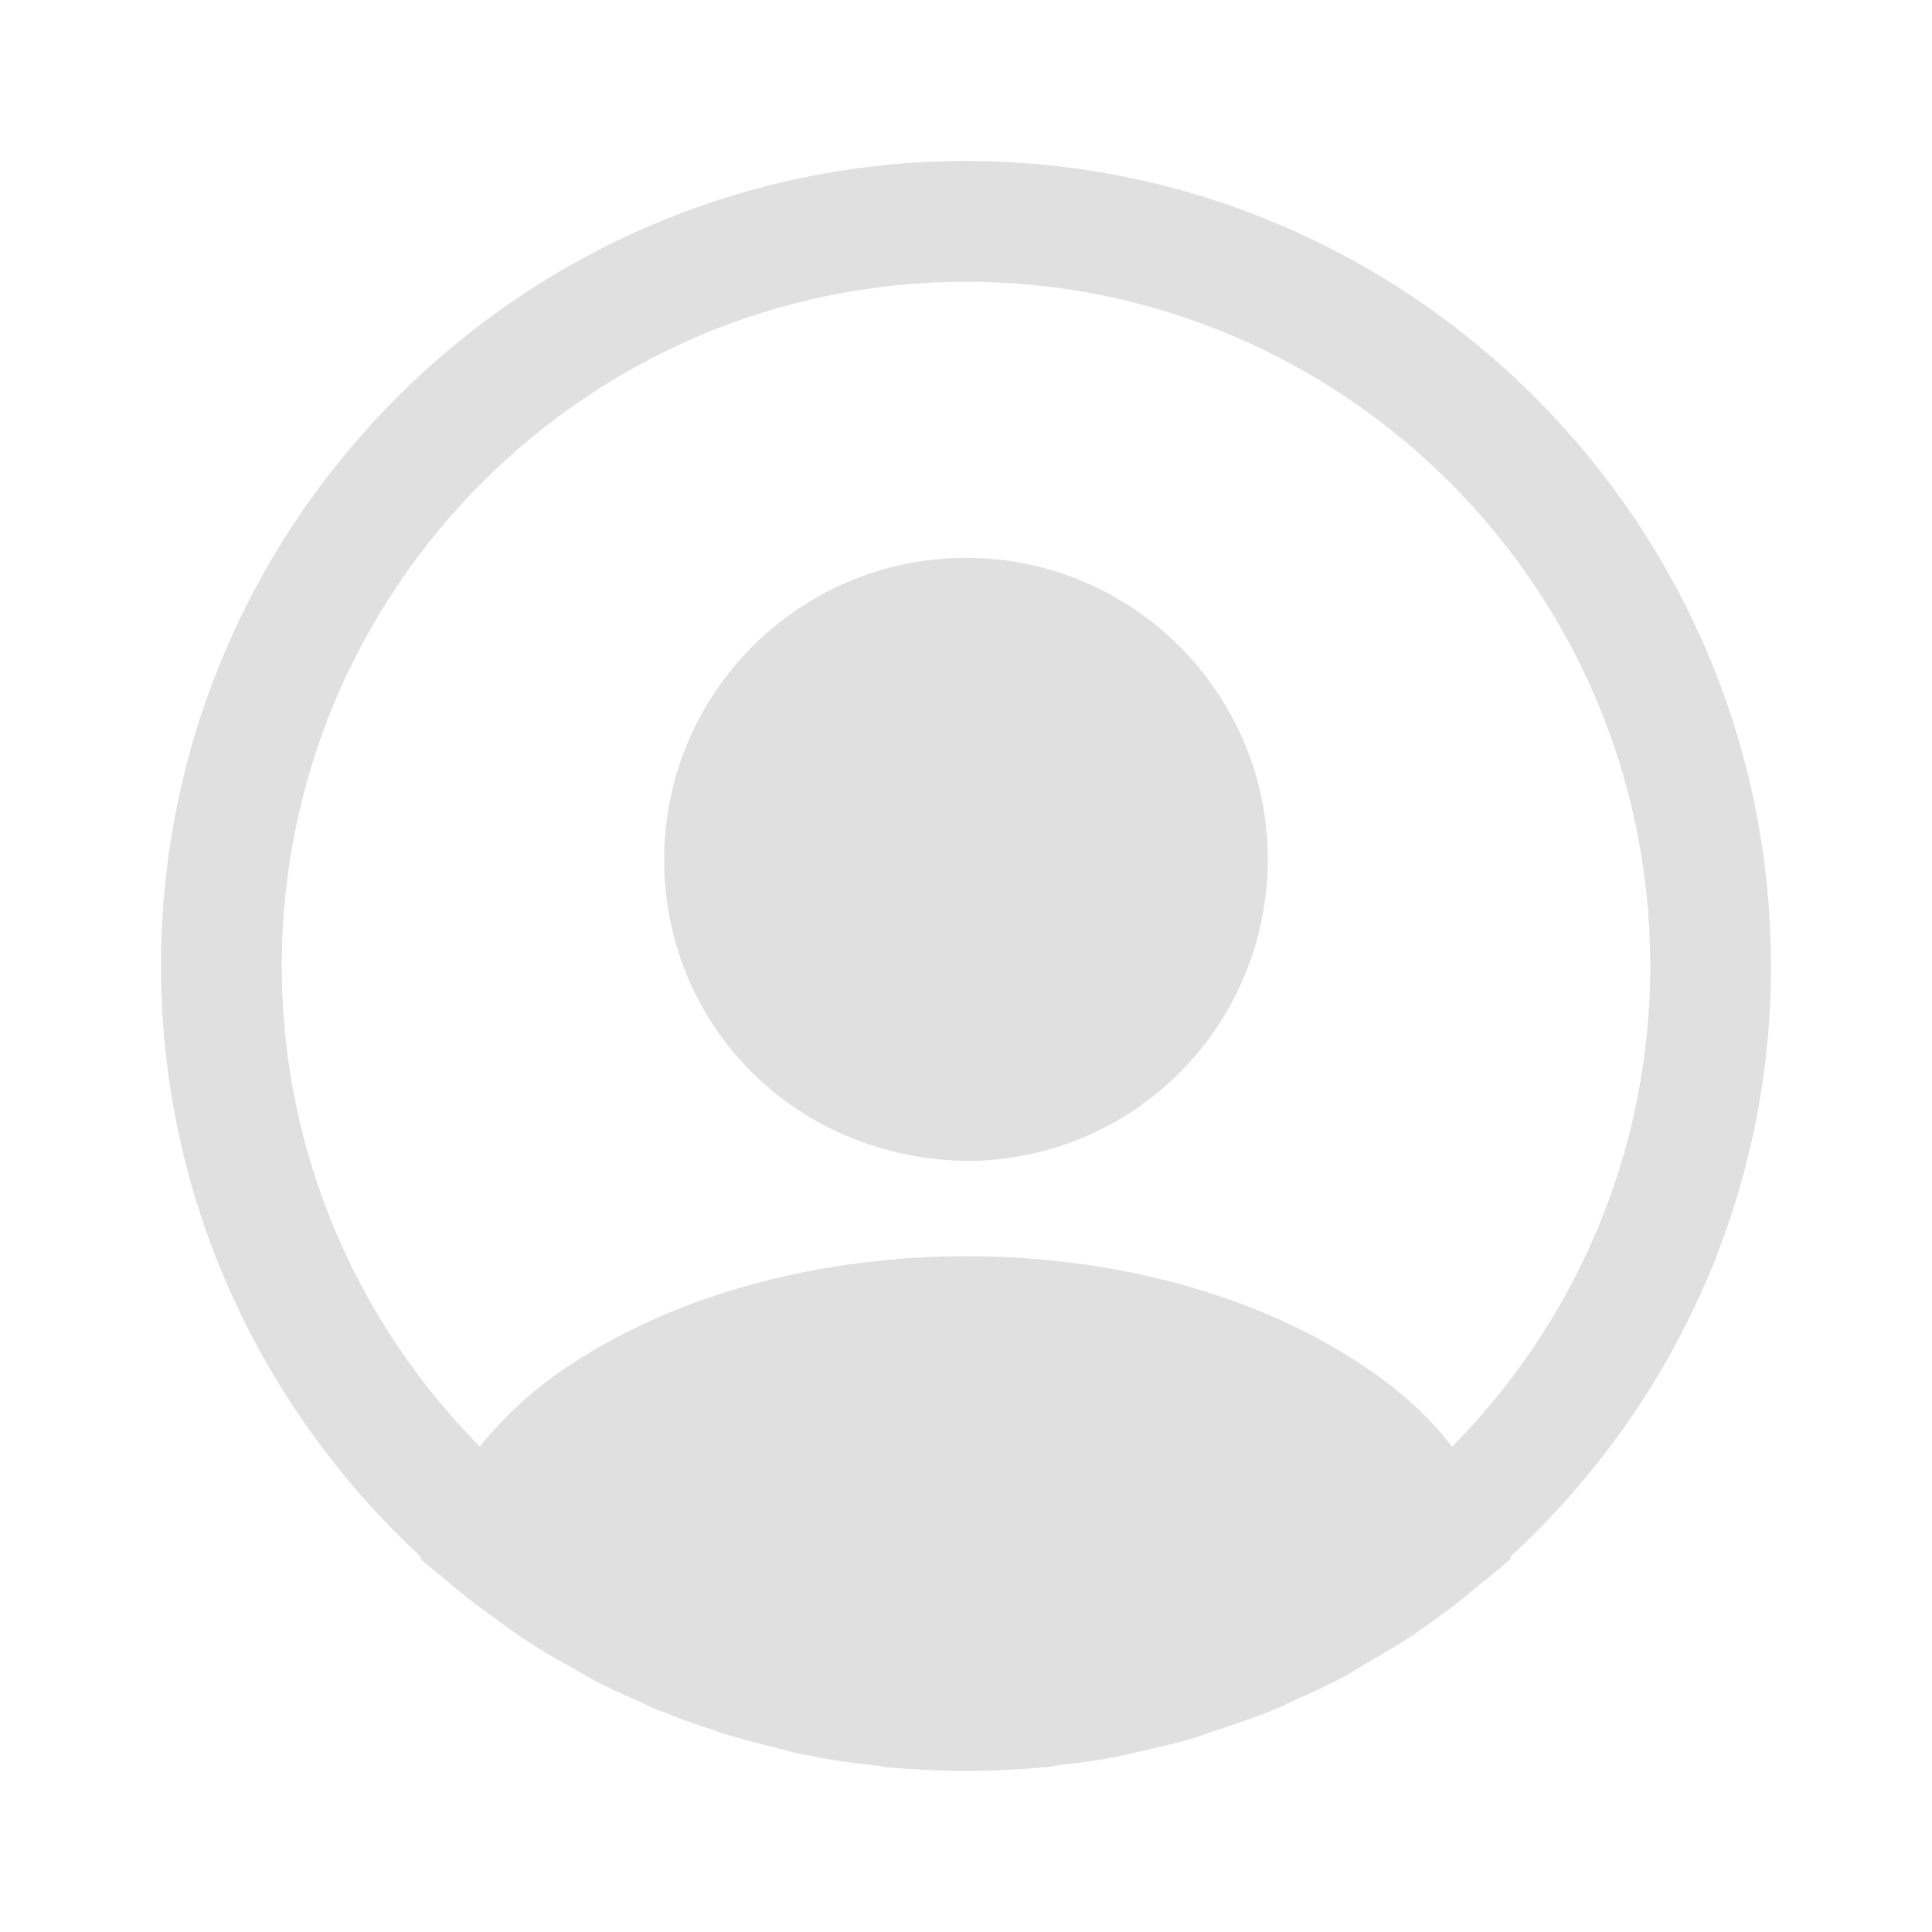 <svg width="24" height="24" viewBox="0 0 24 24" fill="none" xmlns="http://www.w3.org/2000/svg">
<path d="M22 12C22 6.49 17.51 2 12 2C6.49 2 2 6.49 2 12C2 14.9 3.25 17.51 5.23 19.34C5.23 19.35 5.23 19.35 5.22 19.36C5.32 19.46 5.44 19.54 5.54 19.63C5.6 19.68 5.65 19.73 5.71 19.77C5.89 19.92 6.09 20.06 6.28 20.2C6.35 20.25 6.41 20.29 6.48 20.34C6.67 20.47 6.87 20.59 7.08 20.7C7.15 20.74 7.23 20.79 7.3 20.83C7.5 20.94 7.71 21.04 7.93 21.13C8.01 21.17 8.09 21.21 8.17 21.24C8.39 21.33 8.61 21.41 8.83 21.48C8.91 21.51 8.99 21.54 9.07 21.56C9.31 21.63 9.55 21.69 9.79 21.75C9.86 21.77 9.93 21.79 10.01 21.8C10.29 21.86 10.57 21.9 10.86 21.93C10.9 21.93 10.94 21.94 10.98 21.95C11.32 21.98 11.66 22 12 22C12.34 22 12.68 21.98 13.01 21.95C13.05 21.95 13.09 21.94 13.13 21.93C13.42 21.9 13.7 21.86 13.98 21.8C14.05 21.79 14.12 21.76 14.2 21.75C14.44 21.69 14.69 21.64 14.92 21.56C15 21.53 15.08 21.5 15.16 21.48C15.38 21.4 15.61 21.33 15.82 21.24C15.9 21.21 15.98 21.17 16.06 21.13C16.27 21.04 16.48 20.94 16.69 20.83C16.77 20.79 16.84 20.74 16.91 20.7C17.11 20.58 17.31 20.47 17.51 20.34C17.58 20.3 17.64 20.25 17.71 20.2C17.91 20.06 18.1 19.92 18.28 19.77C18.34 19.72 18.39 19.67 18.45 19.63C18.56 19.54 18.67 19.45 18.77 19.36C18.77 19.35 18.77 19.35 18.76 19.34C20.75 17.51 22 14.9 22 12ZM16.94 16.97C14.23 15.15 9.79 15.15 7.06 16.97C6.62 17.26 6.26 17.6 5.96 17.97C4.44 16.43 3.5 14.32 3.5 12C3.5 7.31 7.31 3.5 12 3.5C16.69 3.5 20.5 7.31 20.5 12C20.5 14.32 19.56 16.43 18.04 17.97C17.75 17.6 17.38 17.26 16.94 16.97Z" fill="#E0E0E0"/>
<path d="M12 6.93C9.93 6.93 8.25 8.61 8.25 10.68C8.25 12.71 9.84 14.36 11.95 14.42C11.98 14.42 12.02 14.42 12.04 14.42C12.06 14.42 12.09 14.42 12.11 14.42C12.12 14.42 12.13 14.42 12.13 14.42C14.15 14.35 15.74 12.71 15.75 10.68C15.75 8.61 14.07 6.93 12 6.93Z" fill="#E0E0E0"/>
</svg>
